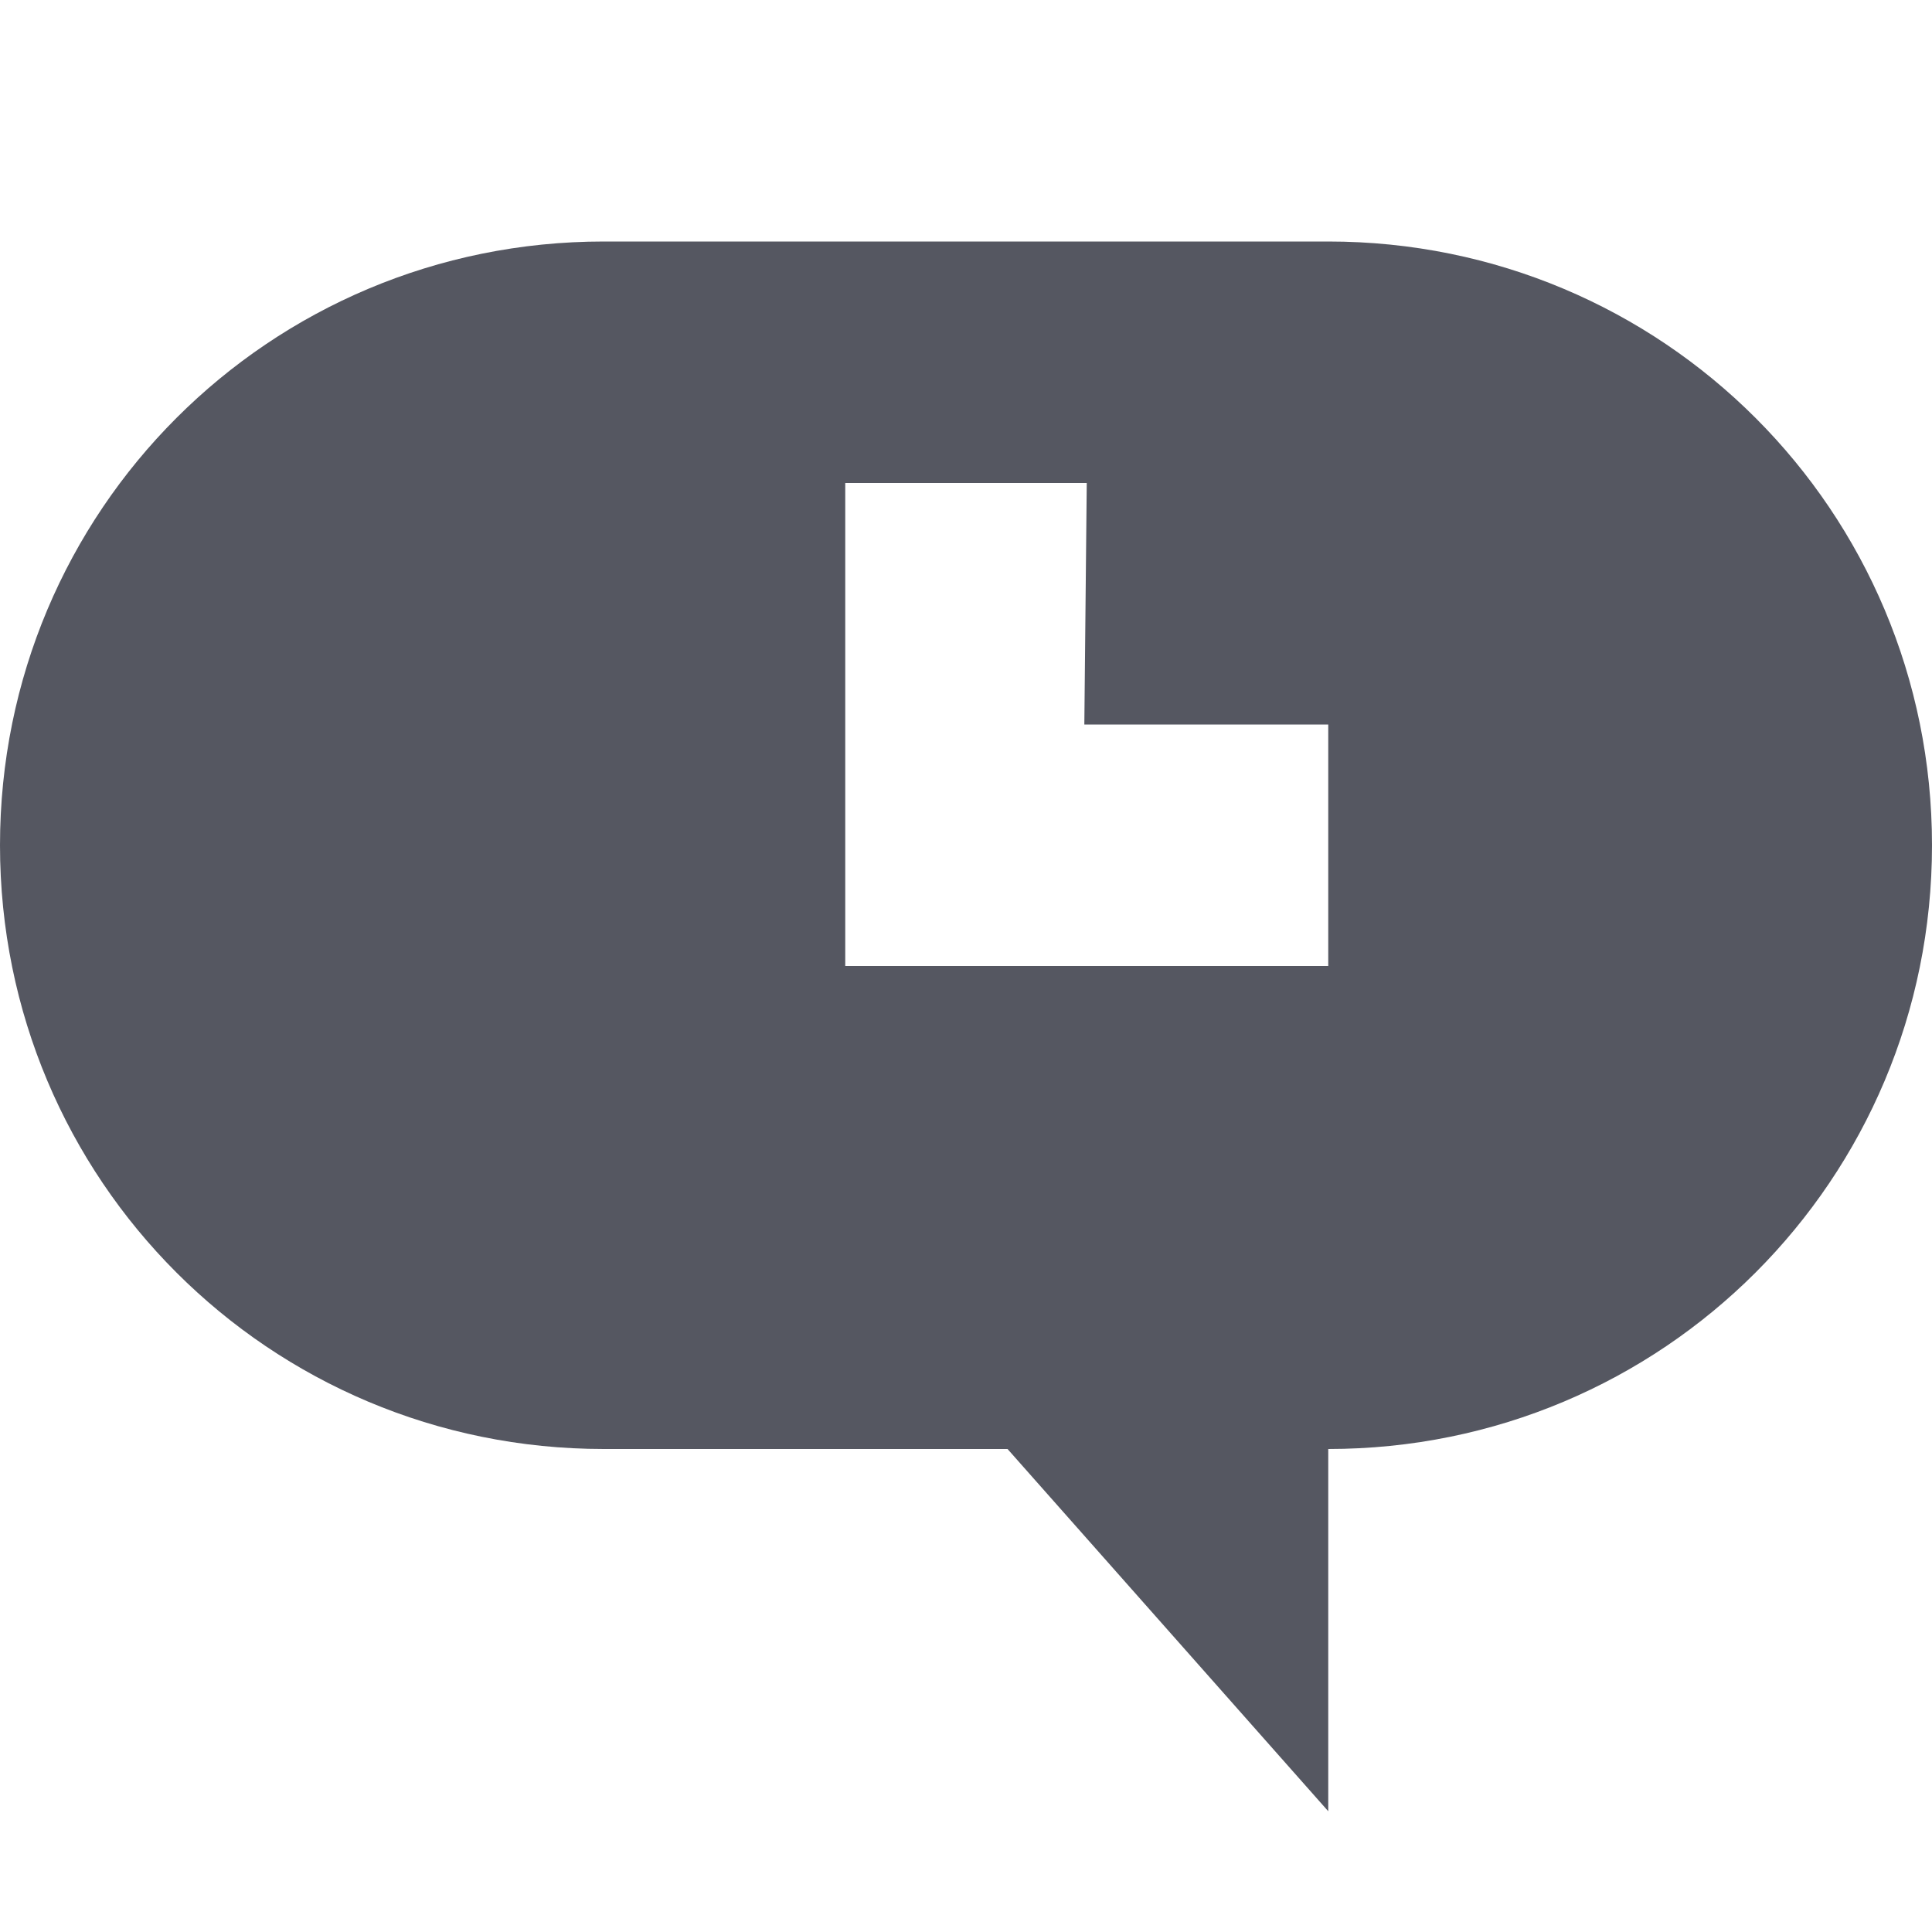 <?xml version="1.0" encoding="UTF-8" standalone="no"?>
<svg
   height="16"
   width="16"
   version="1.1"
   id="svg1"
   xmlns="http://www.w3.org/2000/svg"
   xmlns:svg="http://www.w3.org/2000/svg">
  <defs
     id="defs1" />
  <g
     color="#bebebe"
     transform="translate(-373 91)"
     id="g1"
     style="fill:#555761">
    <path
       d="M378-89c-2.77 0-5 2.23-5 5s2.23 5 5 5h3.344L384-76v-3c2.77 0 5-2.23 5-5s-2.23-5-5-5zm4 2l-.02 2H384v2h-4v-4z"
       fill="#666"
       overflow="visible"
       style="marker:none;fill:#555761"
       id="path1" />
  </g>
</svg>

